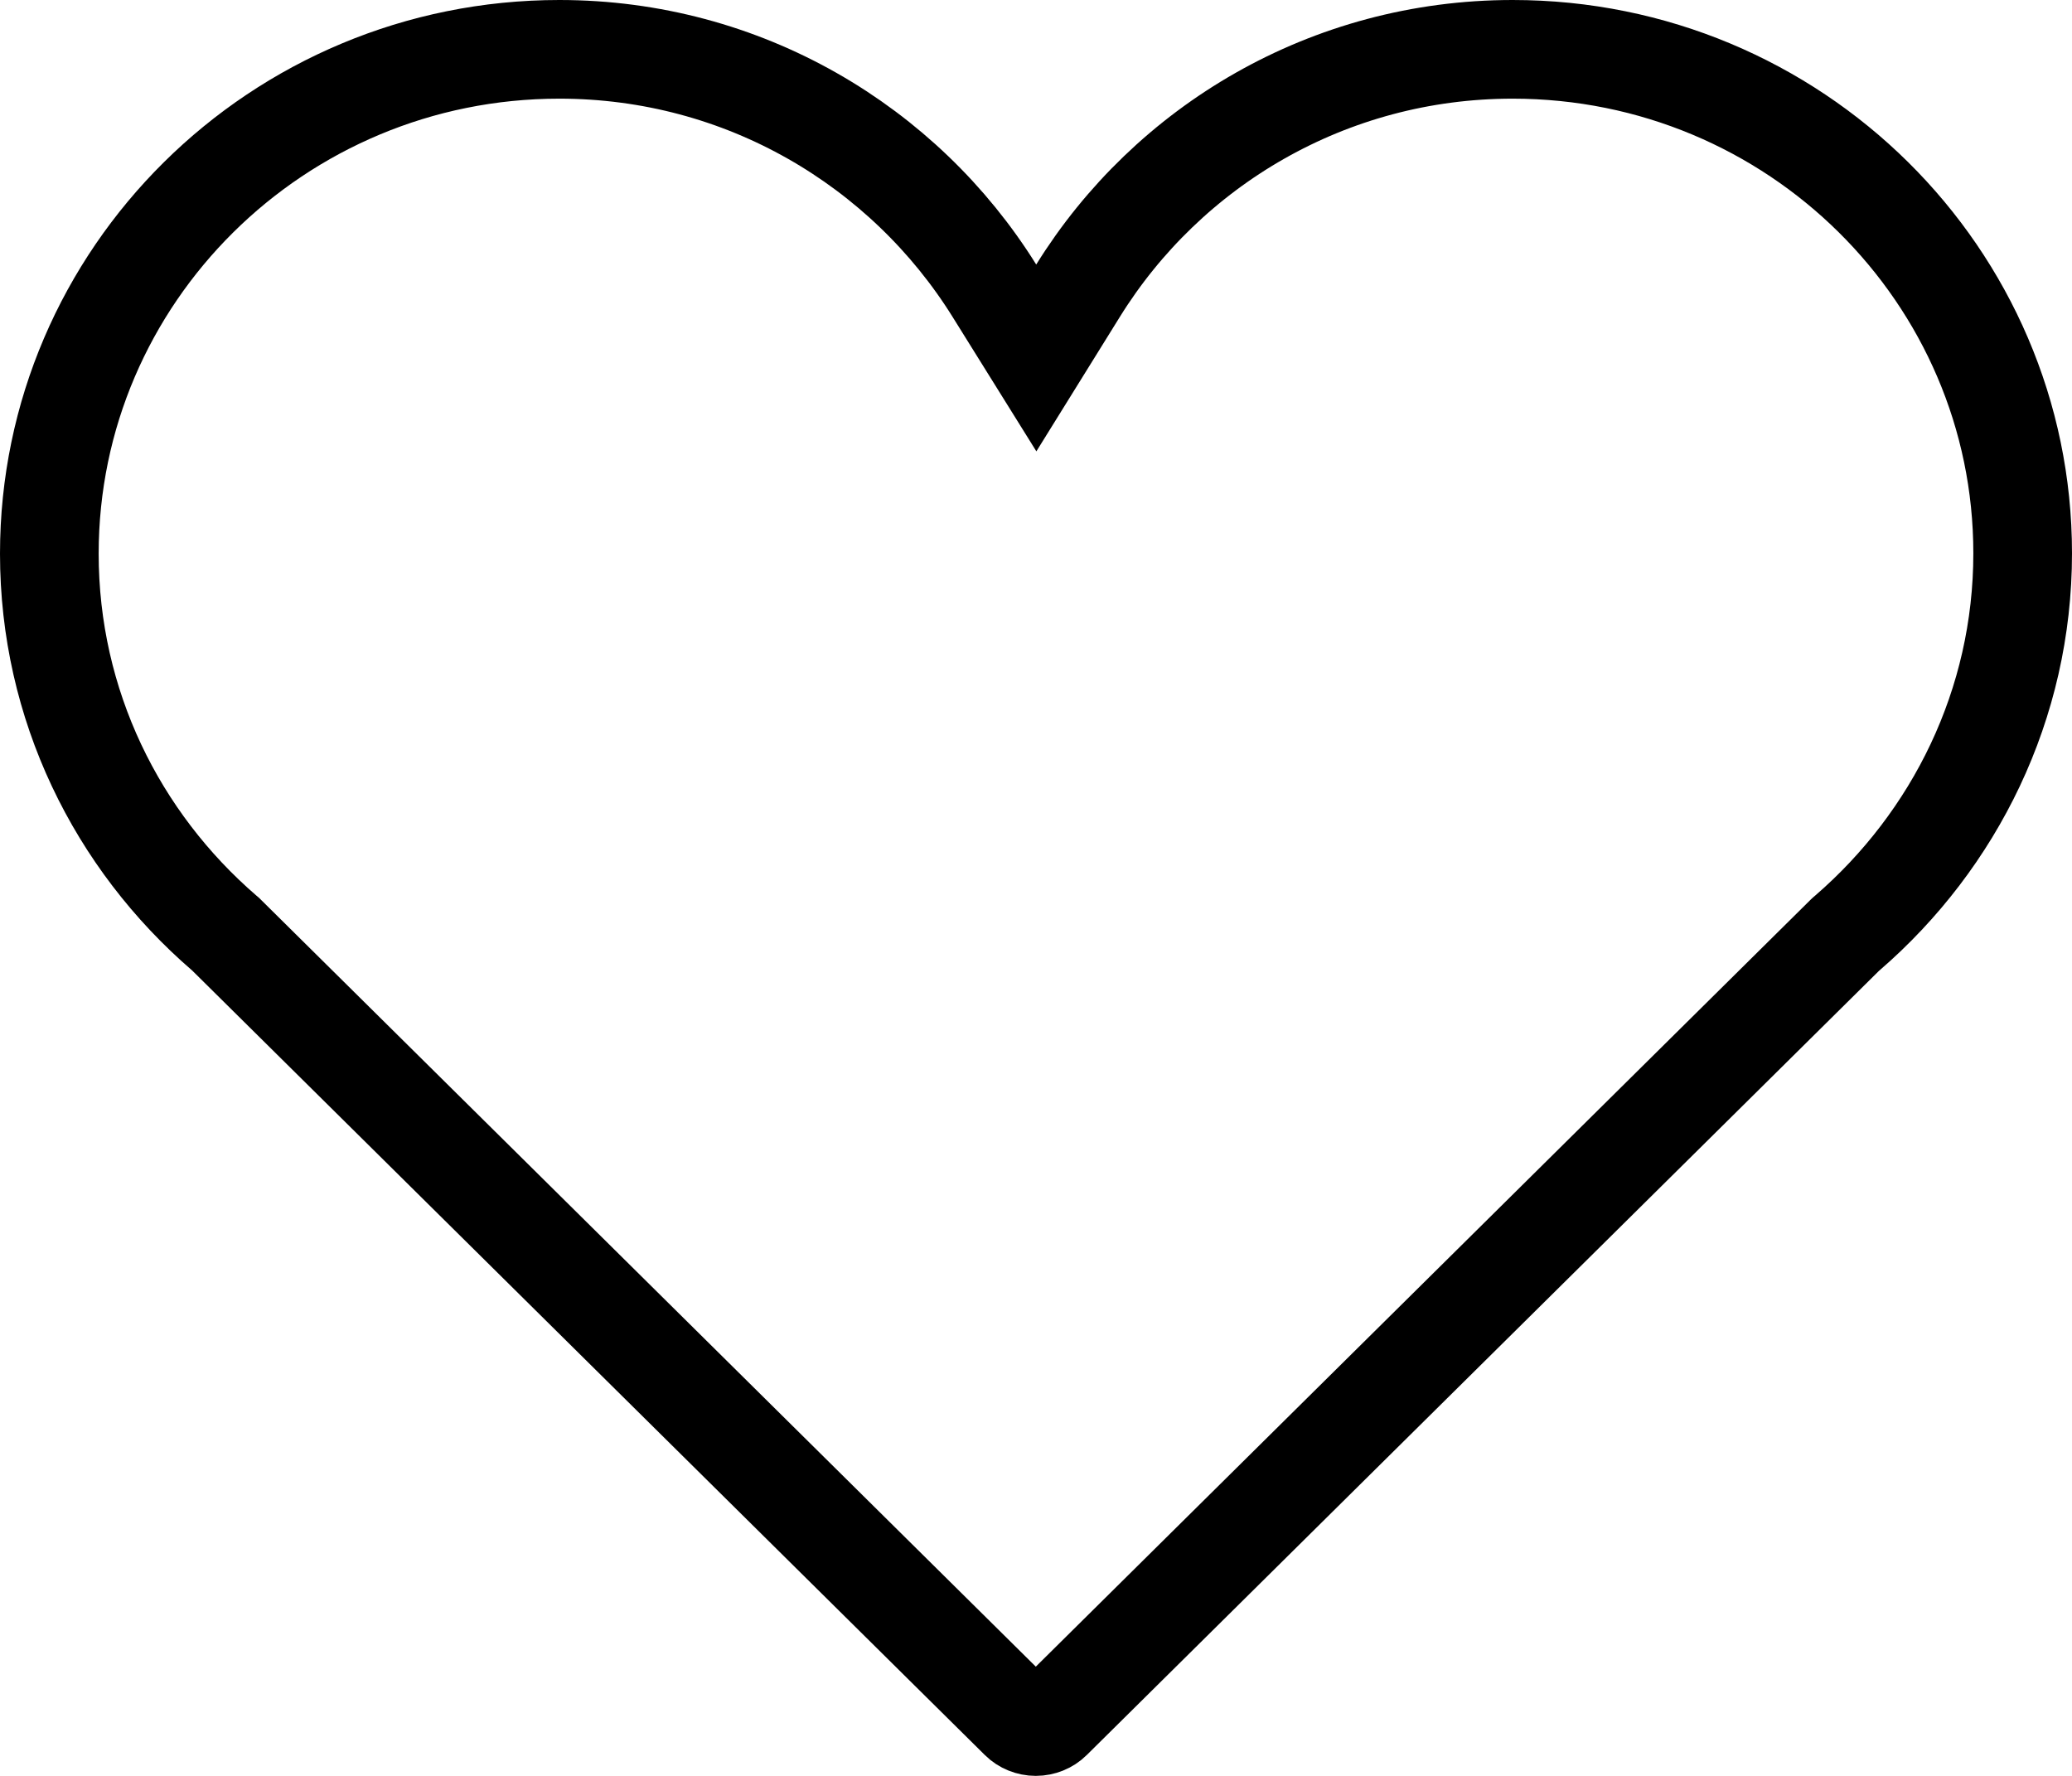 <svg width="21" height="18" viewBox="0 0 21 18" fill="none" xmlns="http://www.w3.org/2000/svg">
<path d="M10.078 2.946L10.503 3.628L10.927 2.945C11.837 1.48 13.465 0.5 15.331 0.5C18.189 0.5 20.5 2.794 20.5 5.608C20.5 7.14 19.811 8.515 18.725 9.455L18.712 9.466L18.7 9.477L10.662 17.434C10.621 17.475 10.56 17.5 10.498 17.5C10.436 17.5 10.375 17.475 10.334 17.434L2.3 9.482L2.287 9.469L2.274 9.458C1.185 8.519 0.5 7.145 0.5 5.612C0.5 2.794 2.812 0.5 5.669 0.5C7.535 0.5 9.164 1.48 10.078 2.946Z" stroke="black"/>
</svg>
